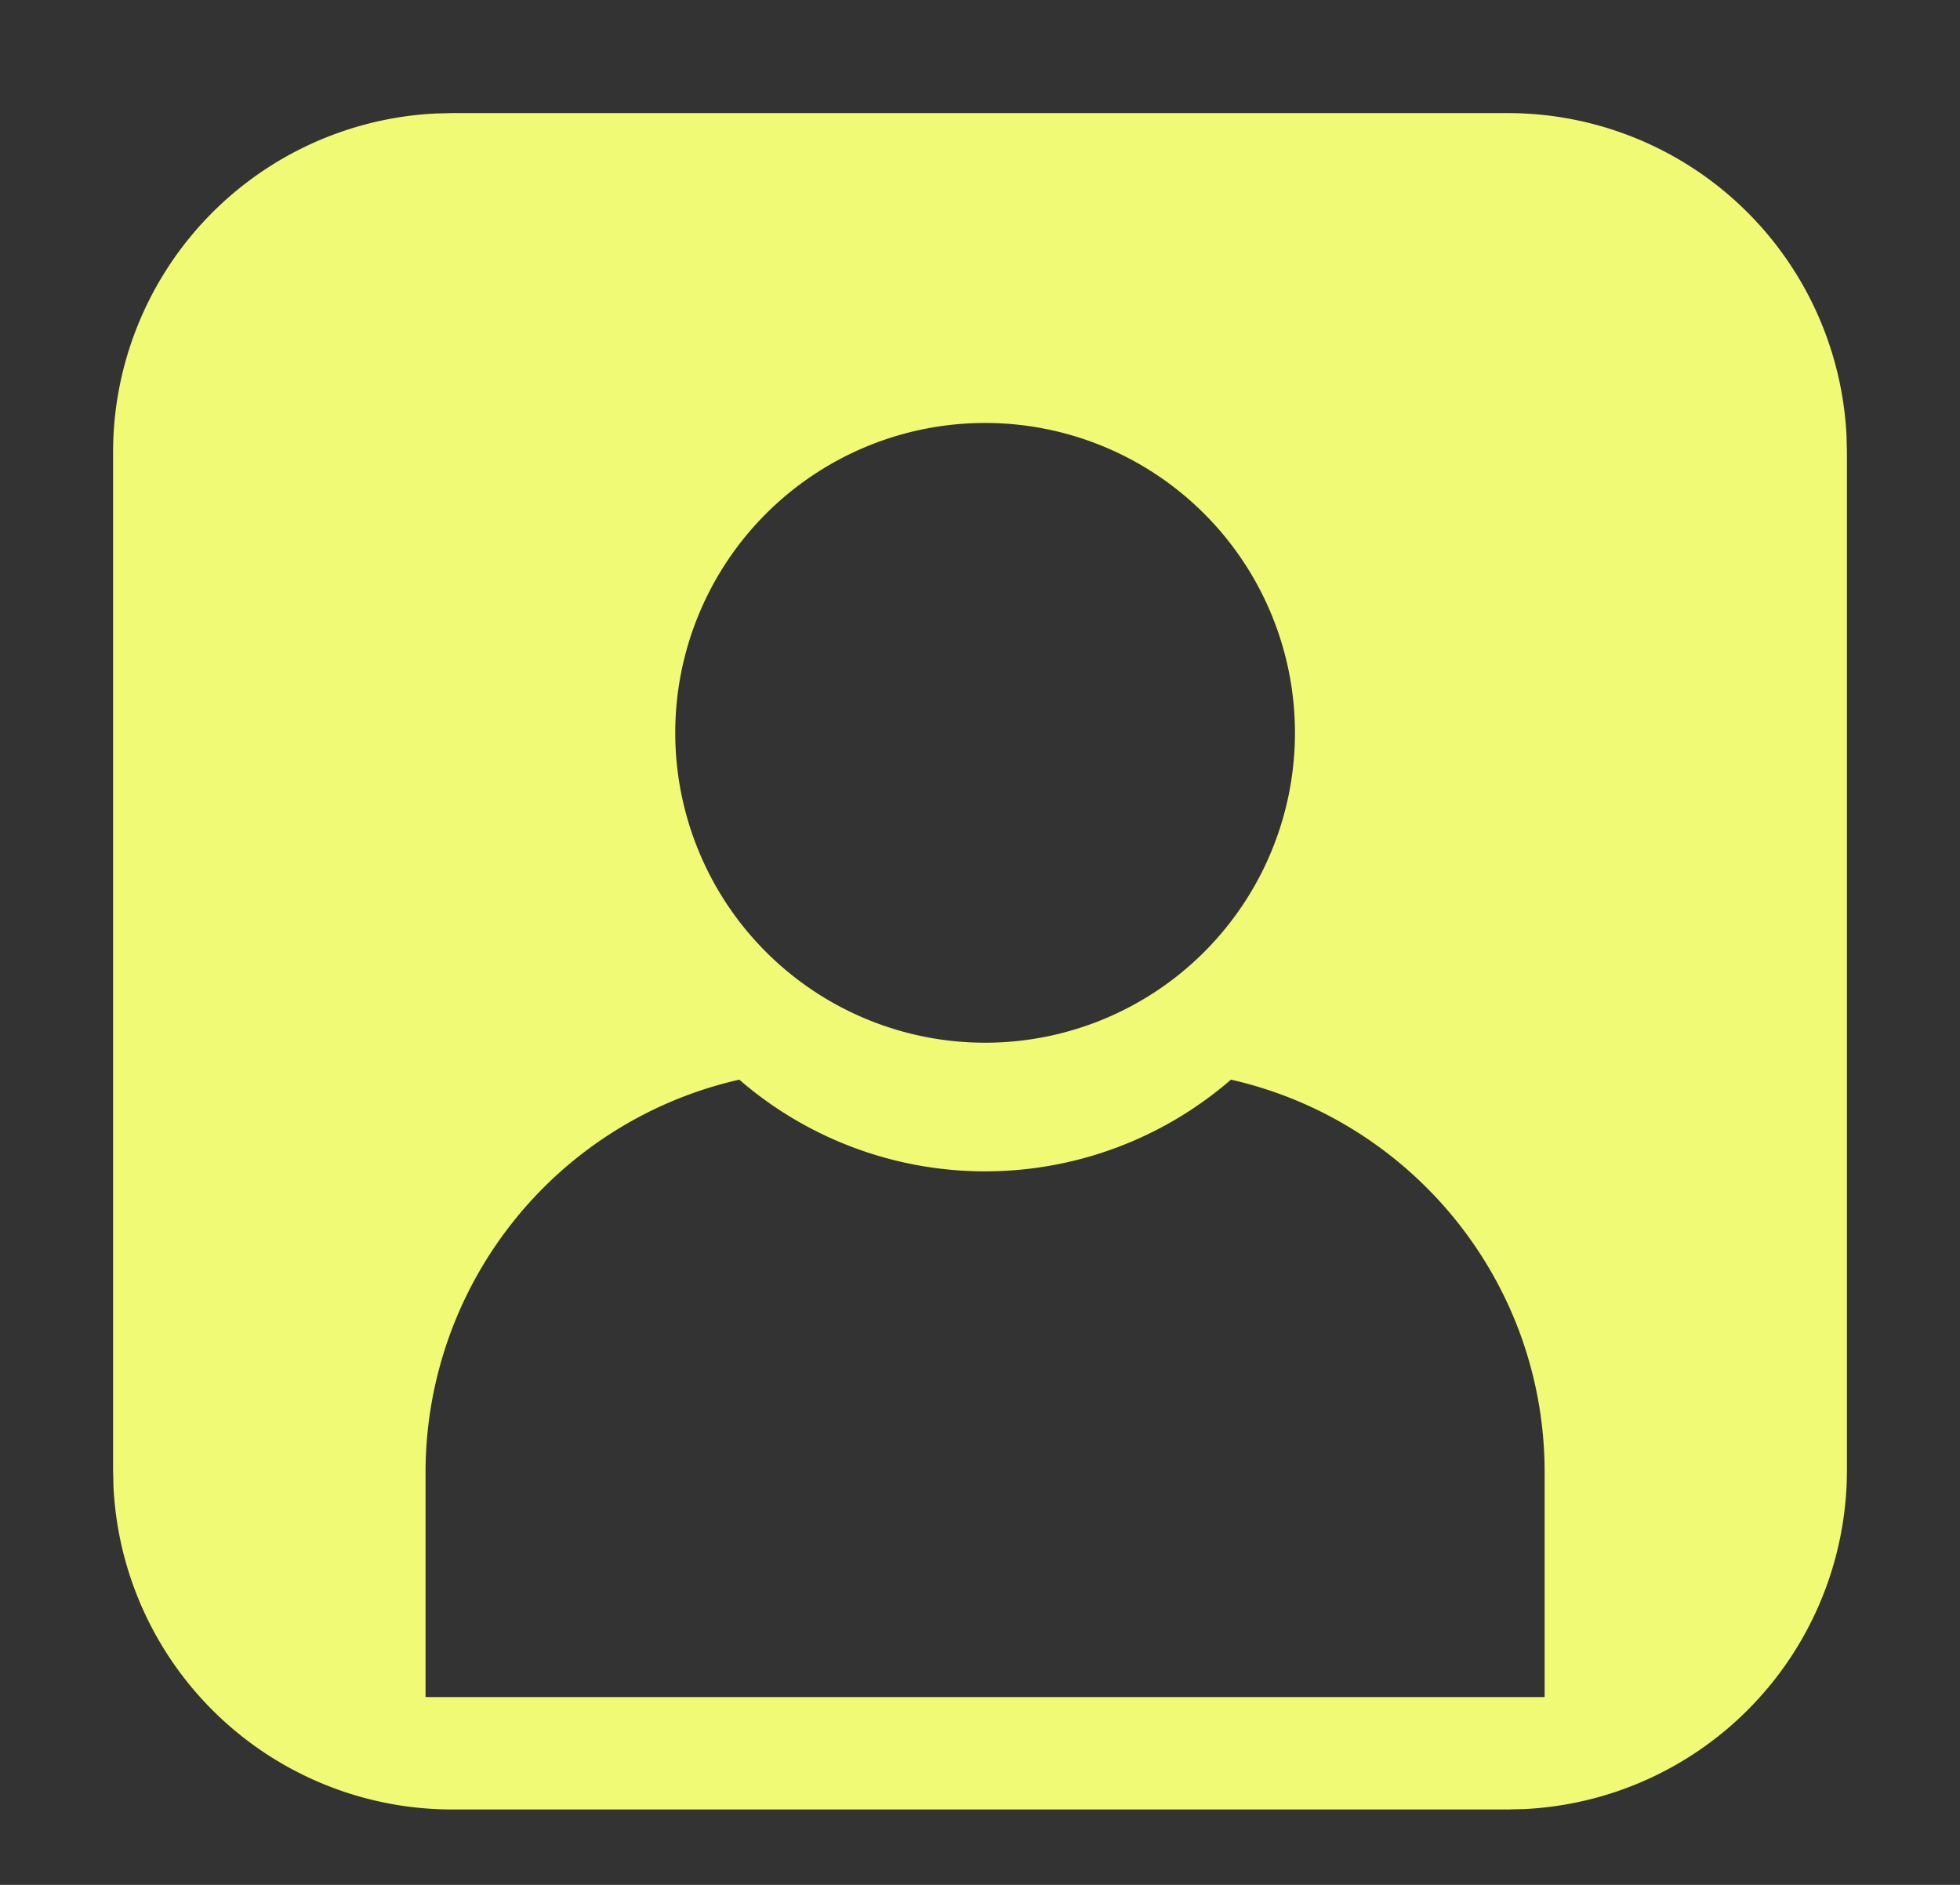 <svg width="26" height="25" viewBox="0 0 26 25" xmlns="http://www.w3.org/2000/svg">
    <rect x="0" y="0" width="26" height="25" fill="#333333" stroke="none"/>
    <path d="M20 1.5a4.5 4.5 0 0 1 4.495 4.288L24.5 6v13.5a4.5 4.5 0 0 1-4.288 4.495L20 24H6a4.5 4.5 0 0 1-4.495-4.288L1.5 19.5V6a4.5 4.5 0 0 1 4.288-4.495L6 1.5h14zm-3.671 12.82a4.98 4.98 0 0 1-6.522 0 5.343 5.343 0 0 0-4.162 5.208v2.981H20.49v-2.981c0-2.544-1.78-4.67-4.161-5.208zm-3.262-8.71a4.11 4.11 0 1 0 .001 8.22 4.11 4.11 0 0 0 0-8.22z" fill="#F1FA75" fill-rule="nonzero"/>
</svg>

